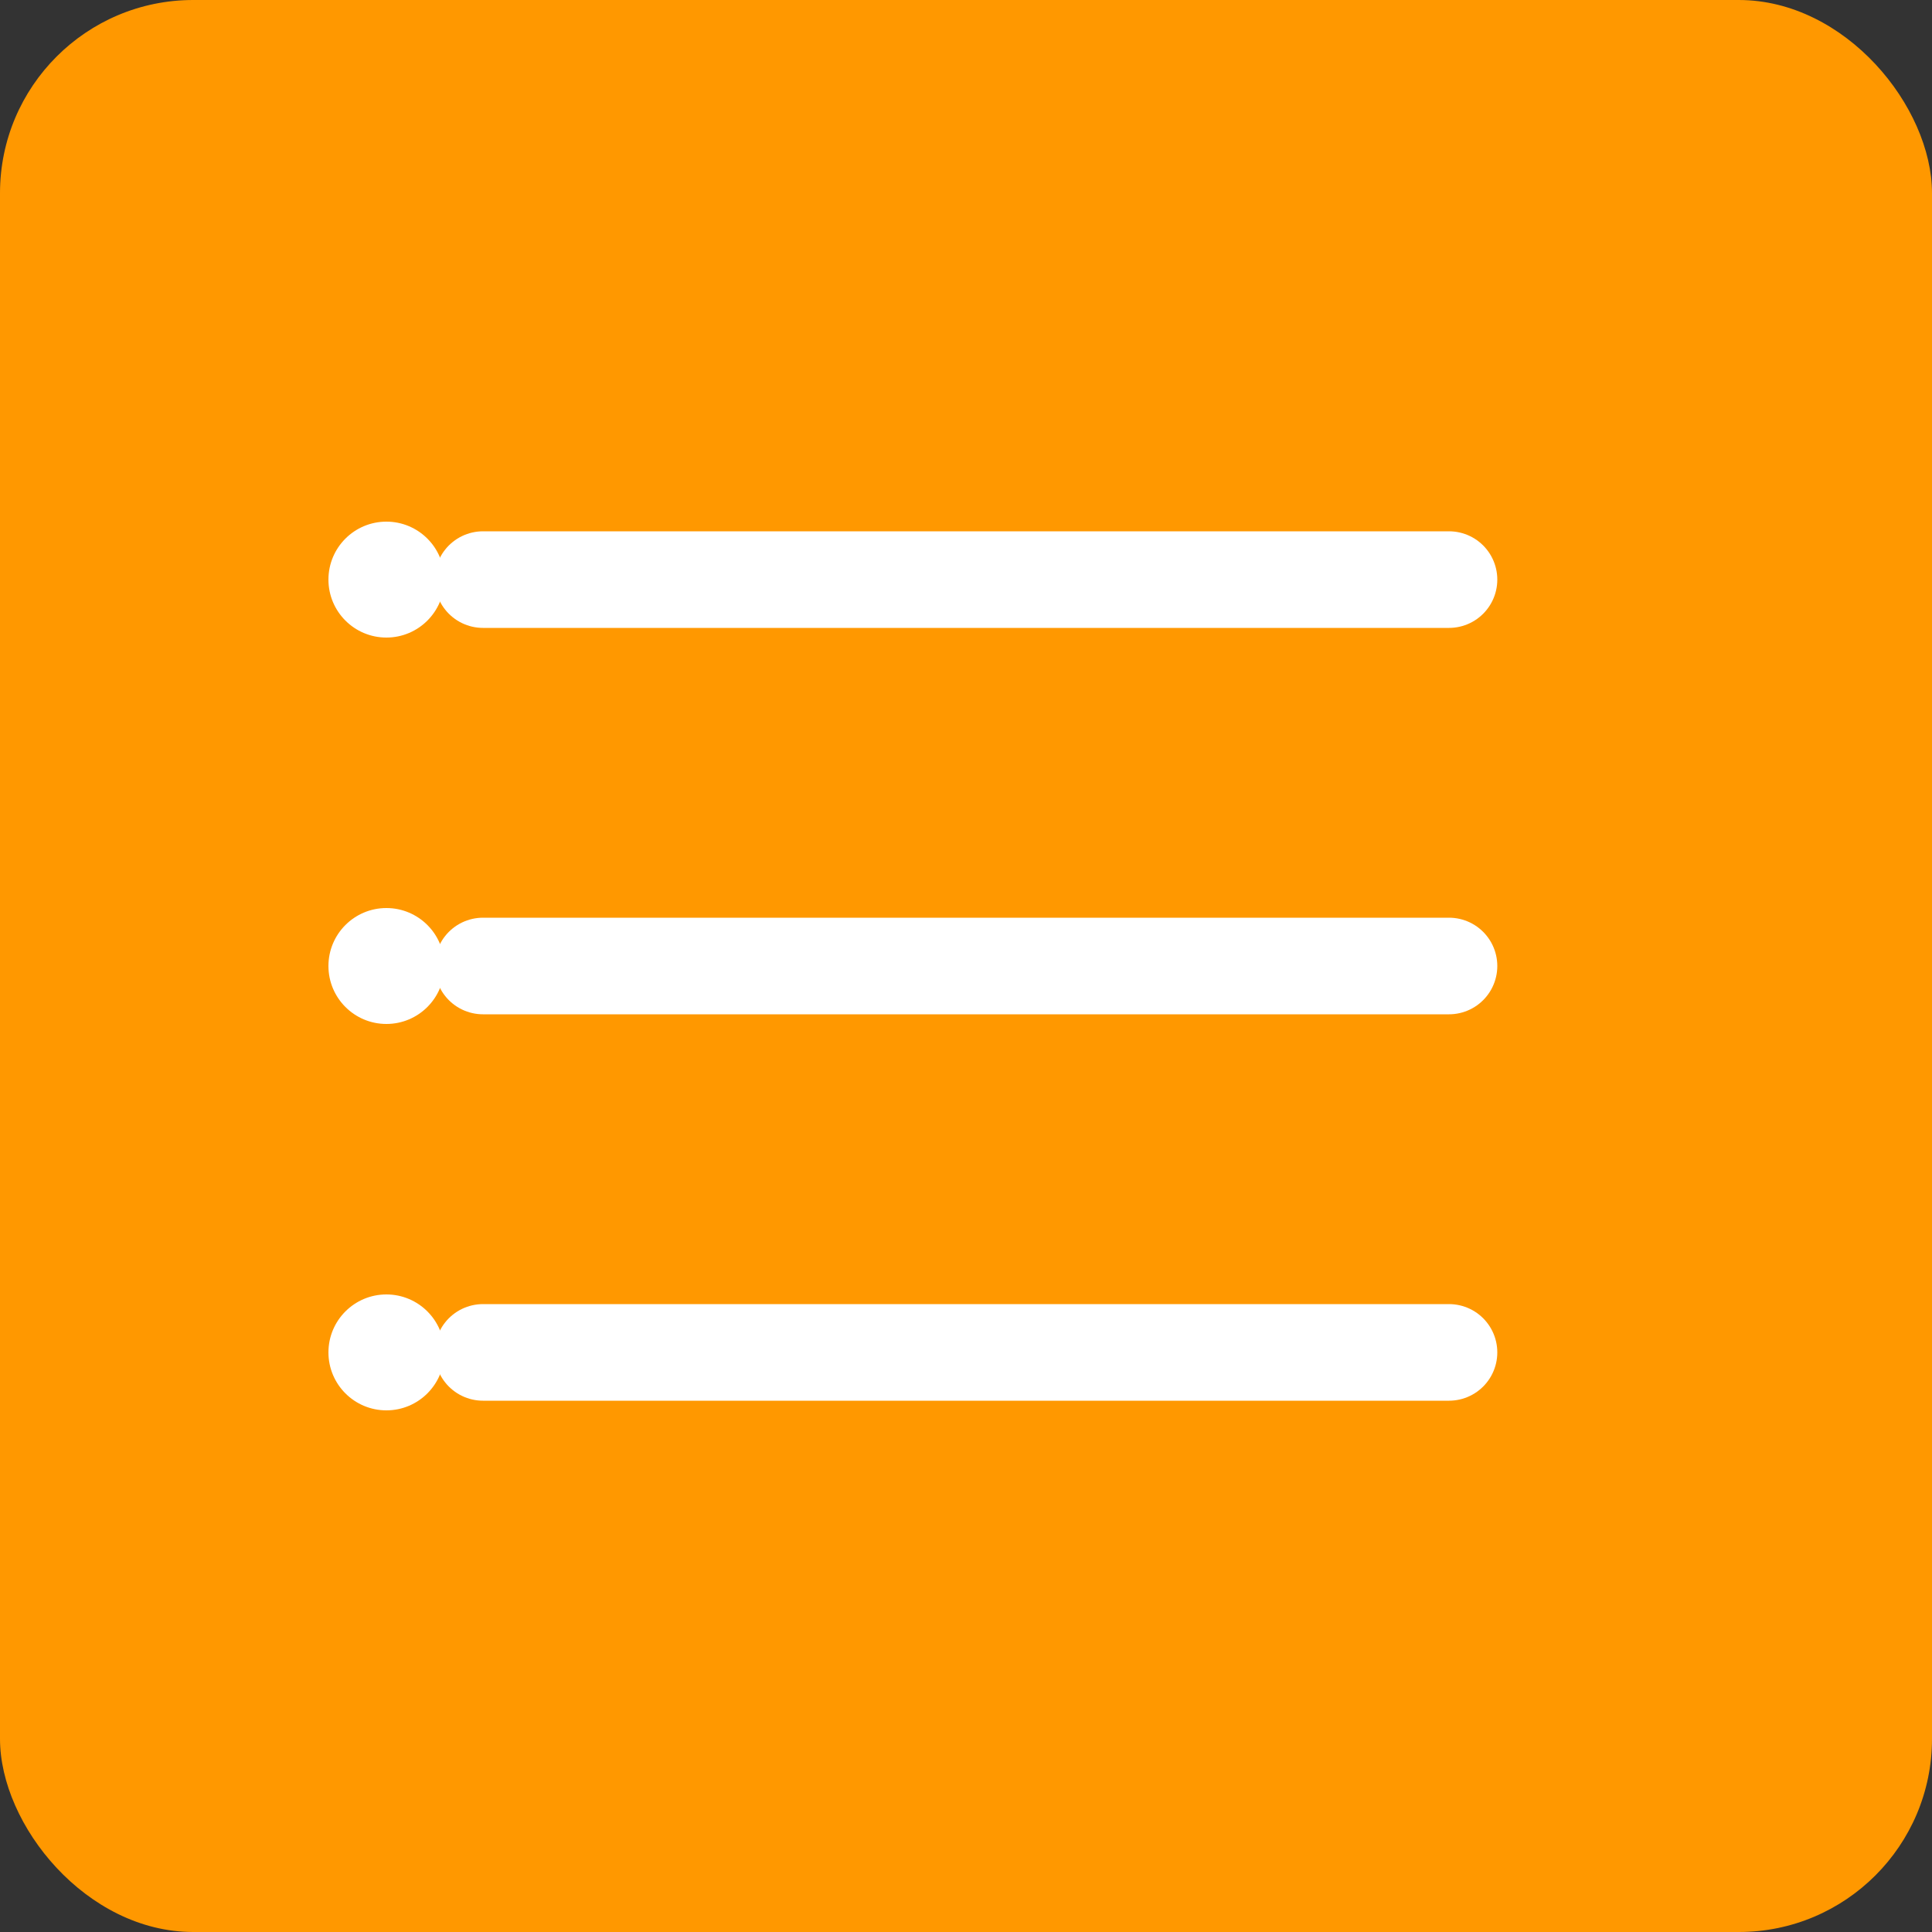 <?xml version="1.0" encoding="UTF-8"?>
<svg width="200" height="200" viewBox="0 0 200 200" fill="none" xmlns="http://www.w3.org/2000/svg">
  <rect x="0" y="0" width="200" height="200" fill="#333333" stroke="none"/>
  <rect width="200" height="200" rx="20" fill="#FF9800"/>
  <path d="M50 60H150M50 100H150M50 140H150" stroke="white" stroke-width="10" stroke-linecap="round"/>
  <circle cx="40" cy="60" r="6" fill="white"/>
  <circle cx="40" cy="100" r="6" fill="white"/>
  <circle cx="40" cy="140" r="6" fill="white"/>
</svg>
